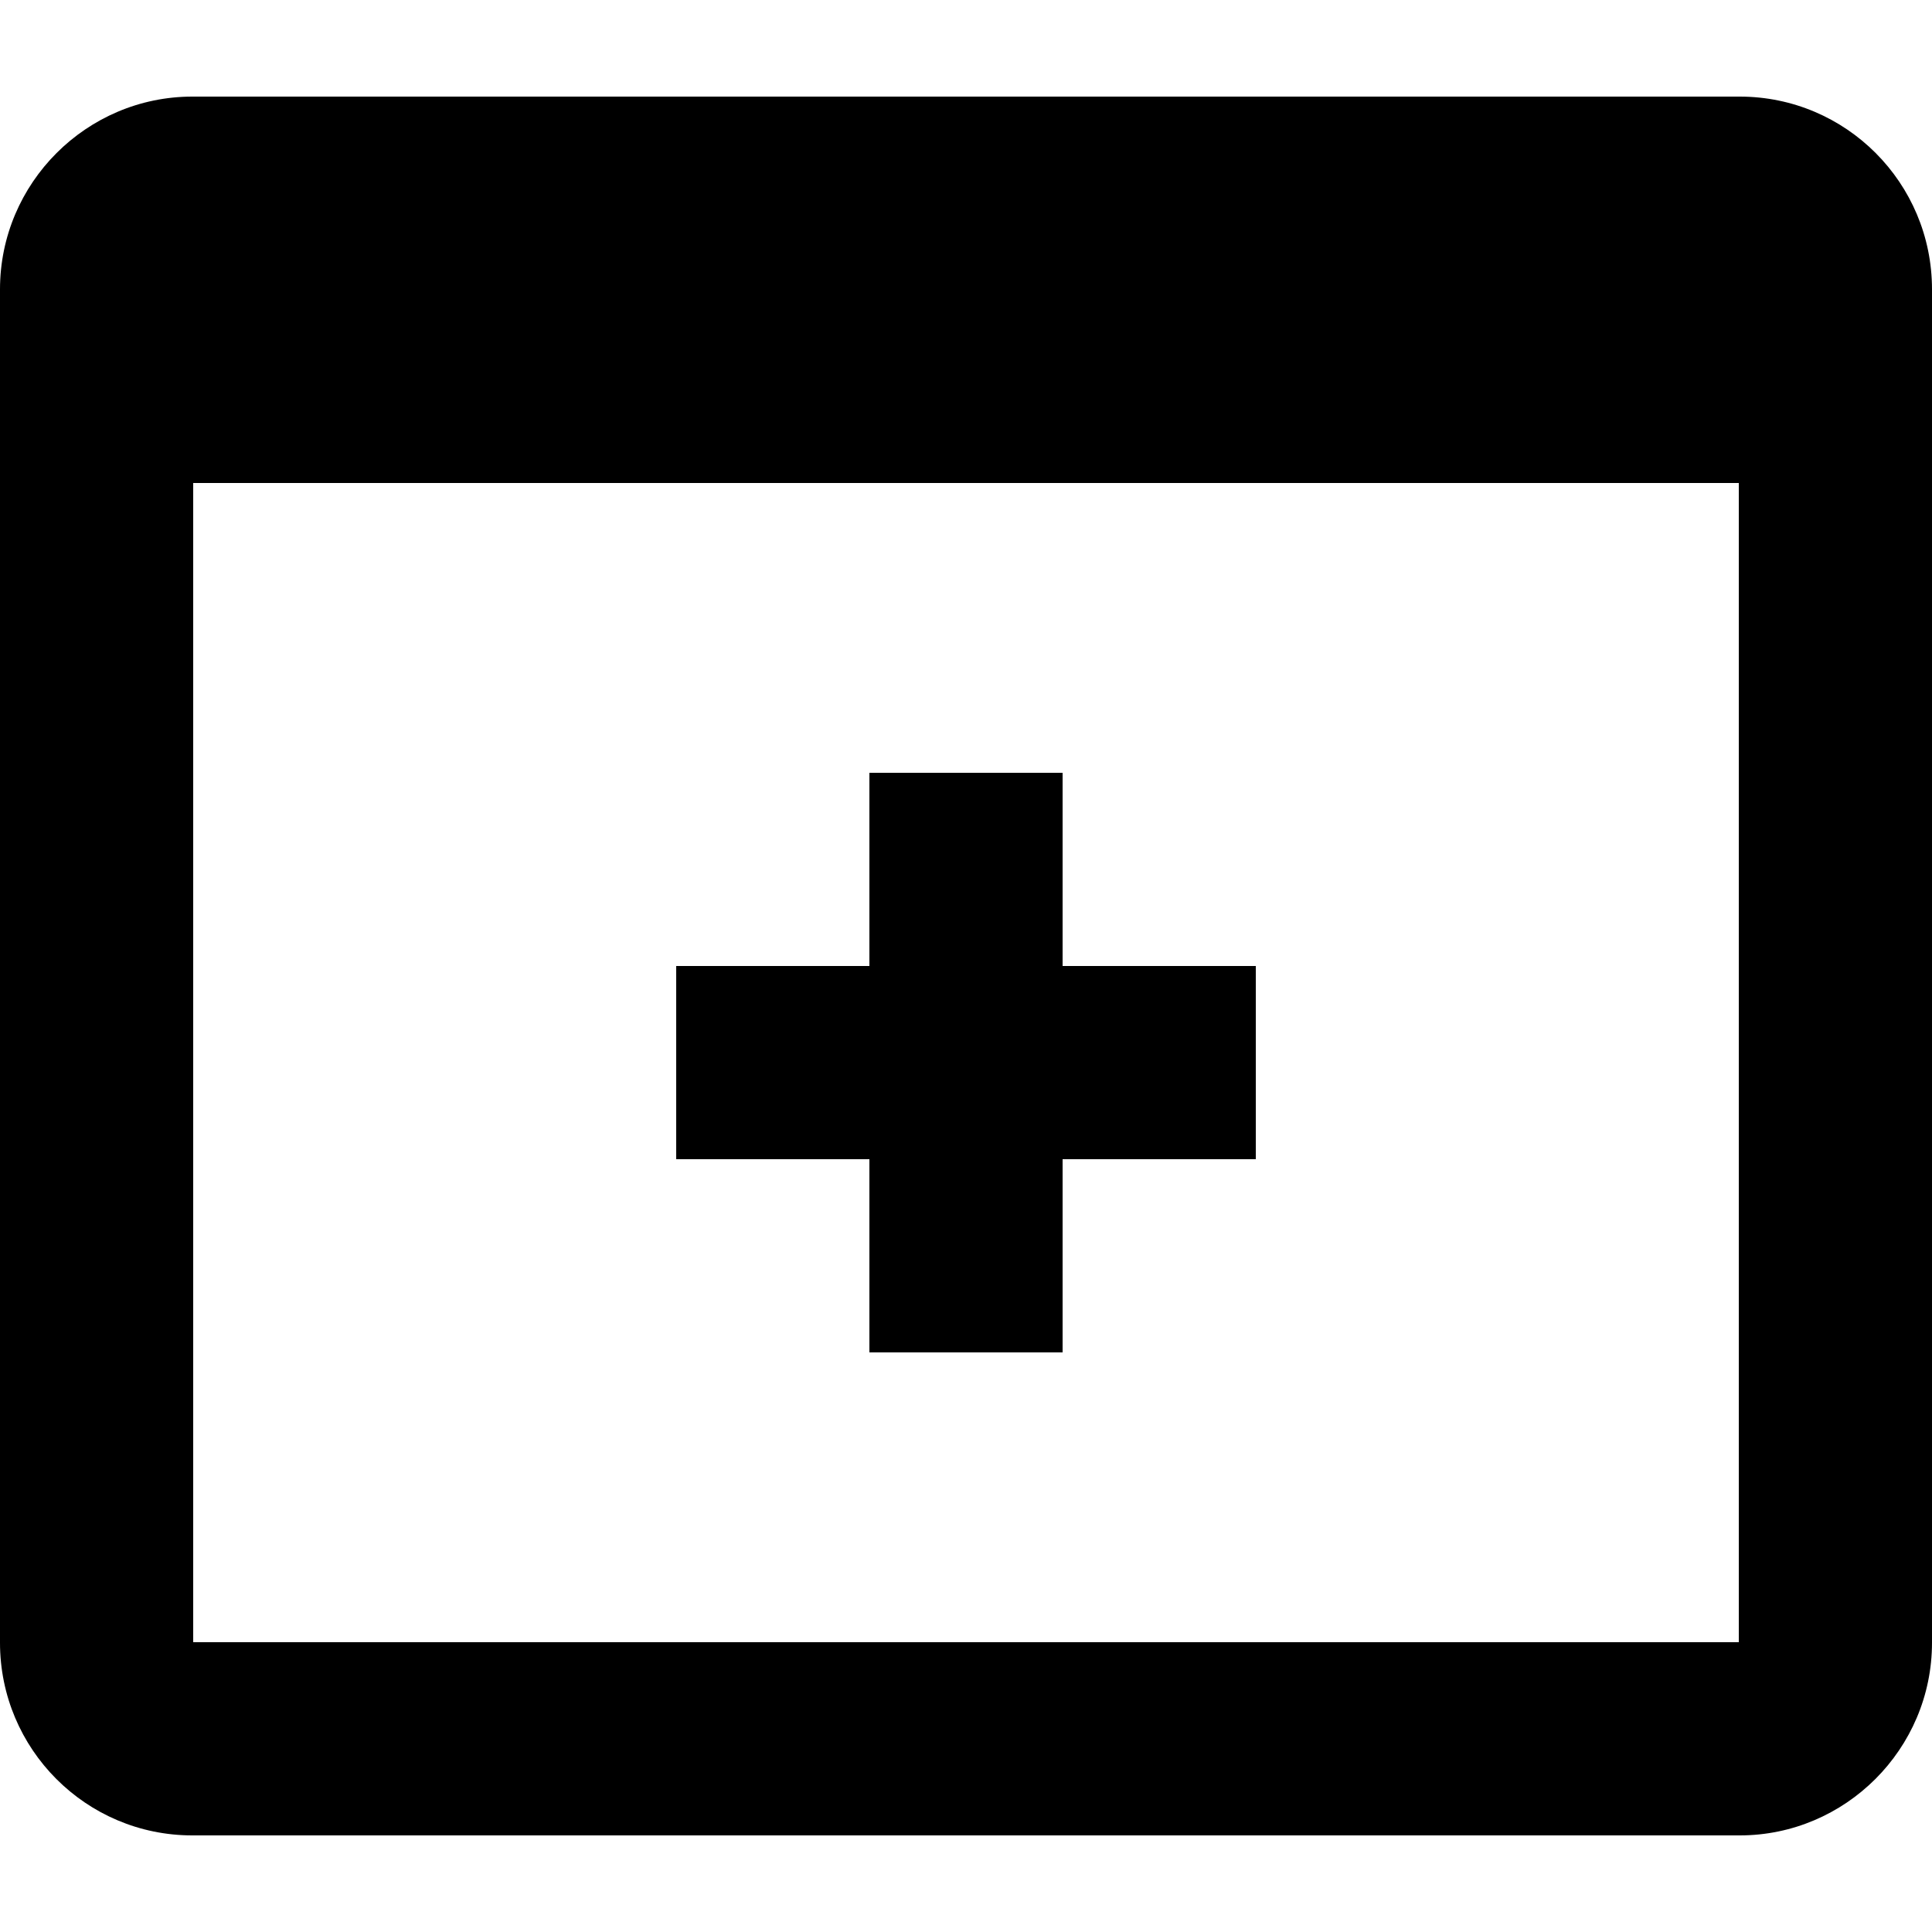 <svg xmlns="http://www.w3.org/2000/svg" xmlns:xlink="http://www.w3.org/1999/xlink" width="20" height="20" version="1.1" viewBox="0 0 20 20"><title>window-new</title><desc>Created with Sketch.</desc><g id="Page-1" fill="none" fill-rule="evenodd" stroke="none" stroke-width="1"><g id="window-new" fill="#000"><path id="Combined-Shape" d="M9,10 L7,10 L7,12 L9,12 L9,14 L11,14 L11,12 L13,12 L13,10 L11,10 L11,8 L9,8 L9,10 Z M0,2.995 C0,1.893 0.898,1 1.991,1 L18.009,1 C19.109,1 20,1.893 20,2.995 L20,17.005 C20,18.107 19.102,19 18.009,19 L1.991,19 C0.891,19 0,18.107 0,17.005 L0,2.995 Z M2,5 L18,5 L18,17 L2,17 L2,5 Z"/></g></g></svg>